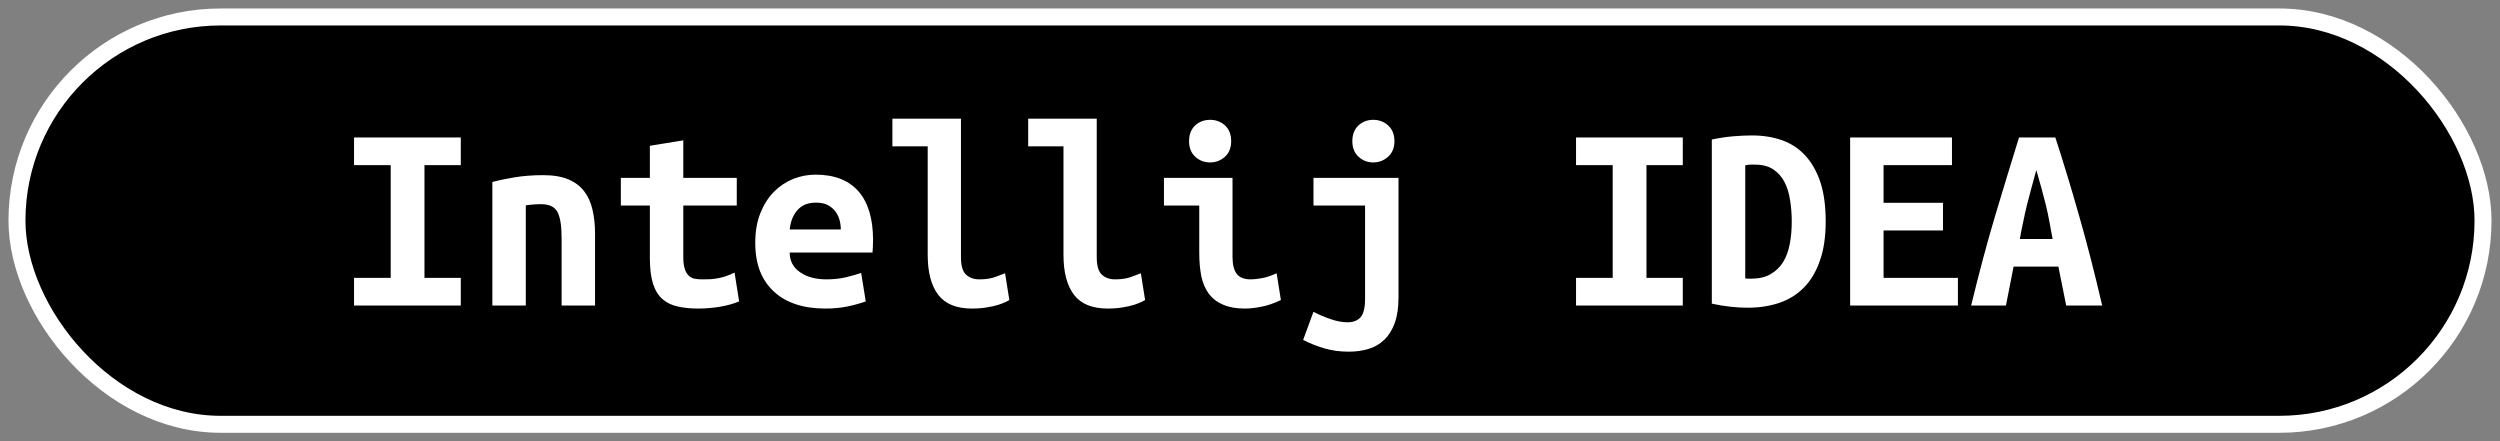 <?xml version="1.0" encoding="UTF-8"?>
<svg height="26" width="147.3" version="1.1" xmlns="http://www.w3.org/2000/svg"><rect width="100%" height="100%" fill="#808080" stroke="none"/><!--Created by Josélio de S. C. Júnior - 2021 - https://github.com/joseliojunior -->
<rect
    height="24"
    width="145.3"
    rx="12"
    ry="12"
    x="1" y="1"
    fill="#000000"
    stroke="#ffffff"
    stroke-width="1" />
<g transform="translate(0, 8)">
    <path fill="#ffffff" d="M27.15 10L20.86 10L20.86 8.37L23.02 8.37L23.02 1.73L20.86 1.73L20.86 0.10L27.15 0.10L27.15 1.73L25.01 1.73L25.01 8.37L27.15 8.37L27.15 10ZM29.01 10L29.01 2.72Q29.54 2.58 30.31 2.45Q31.09 2.32 32 2.32L32 2.32Q32.90 2.32 33.49 2.57Q34.08 2.82 34.42 3.27Q34.77 3.73 34.91 4.36Q35.06 4.99 35.06 5.76L35.06 5.76L35.06 10L33.09 10L33.09 6.02Q33.09 4.96 32.85 4.50Q32.61 4.03 31.87 4.03L31.87 4.03Q31.65 4.03 31.43 4.05Q31.22 4.06 30.98 4.10L30.98 4.10L30.98 10L29.01 10ZM38.29 7.20L38.29 4.11L36.58 4.11L36.58 2.48L38.29 2.48L38.29 0.59L40.26 0.27L40.26 2.48L43.41 2.48L43.41 4.11L40.26 4.11L40.26 7.15Q40.26 7.57 40.34 7.82Q40.42 8.08 40.56 8.22Q40.70 8.37 40.91 8.42Q41.12 8.46 41.38 8.46L41.38 8.46Q41.65 8.46 41.88 8.45Q42.11 8.43 42.33 8.39Q42.54 8.35 42.78 8.27Q43.01 8.19 43.28 8.06L43.28 8.06L43.55 9.76Q43.01 9.98 42.38 10.08Q41.74 10.18 41.15 10.18L41.15 10.18Q40.46 10.18 39.94 10.06Q39.41 9.95 39.04 9.63Q38.67 9.31 38.48 8.73Q38.29 8.14 38.29 7.20L38.29 7.20ZM44.50 6.30L44.50 6.30Q44.50 5.31 44.80 4.56Q45.10 3.81 45.60 3.30Q46.10 2.80 46.74 2.54Q47.38 2.29 48.05 2.29L48.05 2.29Q49.71 2.29 50.58 3.27Q51.44 4.26 51.44 6.14L51.44 6.14Q51.44 6.34 51.43 6.54Q51.42 6.75 51.41 6.88L51.41 6.88L46.53 6.88Q46.53 7.62 47.14 8.04Q47.74 8.46 48.70 8.46L48.70 8.46Q49.30 8.46 49.83 8.34Q50.37 8.21 50.74 8.08L50.74 8.08L51.01 9.76Q50.50 9.94 49.92 10.06Q49.34 10.18 48.62 10.18L48.62 10.18Q47.66 10.18 46.90 9.93Q46.14 9.68 45.61 9.19Q45.07 8.70 44.78 7.98Q44.50 7.26 44.50 6.30ZM46.53 5.52L49.54 5.52Q49.54 5.22 49.46 4.94Q49.38 4.66 49.20 4.43Q49.02 4.21 48.75 4.07Q48.48 3.94 48.08 3.94L48.08 3.94Q47.70 3.94 47.42 4.06Q47.14 4.19 46.95 4.42Q46.77 4.64 46.66 4.93Q46.56 5.22 46.53 5.52L46.53 5.52ZM59.22 8.10L59.47 9.68Q59.42 9.71 59.26 9.79Q59.09 9.87 58.82 9.96Q58.54 10.05 58.15 10.11Q57.76 10.18 57.26 10.18L57.26 10.18Q55.90 10.18 55.28 9.37Q54.66 8.56 54.66 7.01L54.66 7.01L54.66 0.62L52.58 0.62L52.58-1.01L56.62-1.01L56.62 7.15Q56.62 7.92 56.93 8.19Q57.23 8.46 57.70 8.46L57.70 8.46Q58.29 8.46 58.69 8.30Q59.09 8.14 59.22 8.10L59.22 8.10ZM67.22 8.10L67.47 9.68Q67.42 9.71 67.26 9.79Q67.09 9.87 66.82 9.96Q66.54 10.05 66.15 10.11Q65.76 10.18 65.26 10.18L65.26 10.18Q63.90 10.18 63.28 9.37Q62.66 8.56 62.66 7.01L62.66 7.01L62.66 0.62L60.58 0.62L60.58-1.01L64.62-1.01L64.62 7.15Q64.62 7.92 64.93 8.19Q65.23 8.46 65.70 8.46L65.70 8.46Q66.29 8.46 66.69 8.30Q67.09 8.14 67.22 8.10L67.22 8.10ZM72.54 0.32L72.54 0.32Q72.54 0.90 72.18 1.23Q71.81 1.57 71.30 1.57L71.30 1.57Q70.78 1.57 70.42 1.23Q70.06 0.90 70.06 0.32L70.06 0.32Q70.06-0.27 70.42-0.61Q70.78-0.94 71.30-0.94L71.30-0.94Q71.81-0.94 72.18-0.61Q72.54-0.27 72.54 0.32ZM75.22 8.10L75.47 9.68Q74.86 9.97 74.33 10.07Q73.79 10.18 73.34 10.18L73.34 10.18Q72.58 10.18 72.06 9.95Q71.54 9.73 71.22 9.30Q70.91 8.88 70.78 8.27Q70.66 7.66 70.66 6.88L70.66 6.88L70.66 4.11L68.58 4.11L68.58 2.48L72.62 2.48L72.62 7.14Q72.62 7.81 72.87 8.14Q73.12 8.46 73.70 8.46L73.70 8.46Q73.97 8.46 74.35 8.39Q74.74 8.32 75.22 8.10L75.22 8.10ZM82.40 2.48L82.40 9.50Q82.40 10.42 82.18 11.03Q81.95 11.65 81.56 12.02Q81.17 12.40 80.63 12.56Q80.10 12.72 79.47 12.72L79.47 12.72Q78.70 12.72 78.05 12.53Q77.39 12.34 76.78 12.03L76.78 12.03L77.39 10.37Q77.79 10.59 78.36 10.79Q78.93 10.99 79.39 10.99L79.39 10.99Q79.89 10.99 80.16 10.70Q80.43 10.40 80.43 9.60L80.43 9.60L80.43 4.11L77.39 4.11L77.39 2.48L82.40 2.48ZM82.16 0.32L82.16 0.32Q82.16 0.90 81.79 1.23Q81.42 1.57 80.91 1.57L80.91 1.57Q80.40 1.57 80.04 1.23Q79.68 0.90 79.68 0.32L79.68 0.32Q79.68-0.27 80.04-0.61Q80.40-0.94 80.91-0.94L80.91-0.94Q81.42-0.94 81.79-0.61Q82.16-0.27 82.16 0.32ZM99.15 10L92.86 10L92.86 8.37L95.02 8.37L95.02 1.73L92.86 1.73L92.86 0.10L99.15 0.10L99.15 1.73L97.01 1.73L97.01 8.37L99.15 8.37L99.15 10ZM102.83 1.74L102.83 8.40Q102.91 8.42 103.01 8.42Q103.10 8.42 103.18 8.42L103.18 8.42Q103.86 8.42 104.31 8.16Q104.77 7.90 105.05 7.46Q105.33 7.01 105.45 6.39Q105.57 5.78 105.57 5.04L105.57 5.04Q105.57 4.40 105.47 3.79Q105.38 3.18 105.14 2.72Q104.90 2.26 104.48 1.98Q104.06 1.70 103.41 1.70L103.41 1.70Q103.28 1.70 103.12 1.70Q102.96 1.71 102.83 1.74L102.83 1.74ZM107.57 5.04L107.57 5.04Q107.57 6.42 107.22 7.38Q106.88 8.35 106.27 8.96Q105.66 9.57 104.82 9.85Q103.98 10.13 102.98 10.13L102.98 10.13Q102.45 10.13 101.94 10.07Q101.44 10.02 100.86 9.89L100.86 9.89L100.86 0.22Q101.54 0.08 102.13 0.03Q102.72-0.02 103.23-0.02L103.23-0.02Q104.21-0.02 105.02 0.27Q105.82 0.56 106.38 1.18Q106.94 1.79 107.26 2.74Q107.57 3.70 107.57 5.04ZM115.36 10L109.01 10L109.01 0.10L115.01 0.10L115.01 1.73L110.98 1.73L110.98 3.95L114.48 3.95L114.48 5.58L110.98 5.58L110.98 8.37L115.36 8.37L115.36 10ZM123.86 10L121.74 10L121.28 7.71L118.64 7.71L118.19 10L116.14 10Q116.85 7.07 117.57 4.66Q118.29 2.26 118.96 0.10L118.96 0.10L121.10 0.10Q121.81 2.27 122.50 4.71Q123.20 7.15 123.86 10L123.86 10ZM119.98 2.02L119.98 2.02Q119.82 2.58 119.69 3.08Q119.55 3.58 119.43 4.07Q119.31 4.56 119.21 5.06Q119.10 5.55 119.01 6.08L119.01 6.08L120.94 6.08Q120.85 5.55 120.75 5.06Q120.66 4.56 120.54 4.07Q120.42 3.58 120.28 3.08Q120.14 2.58 119.98 2.02Z"/>
</g>
</svg>